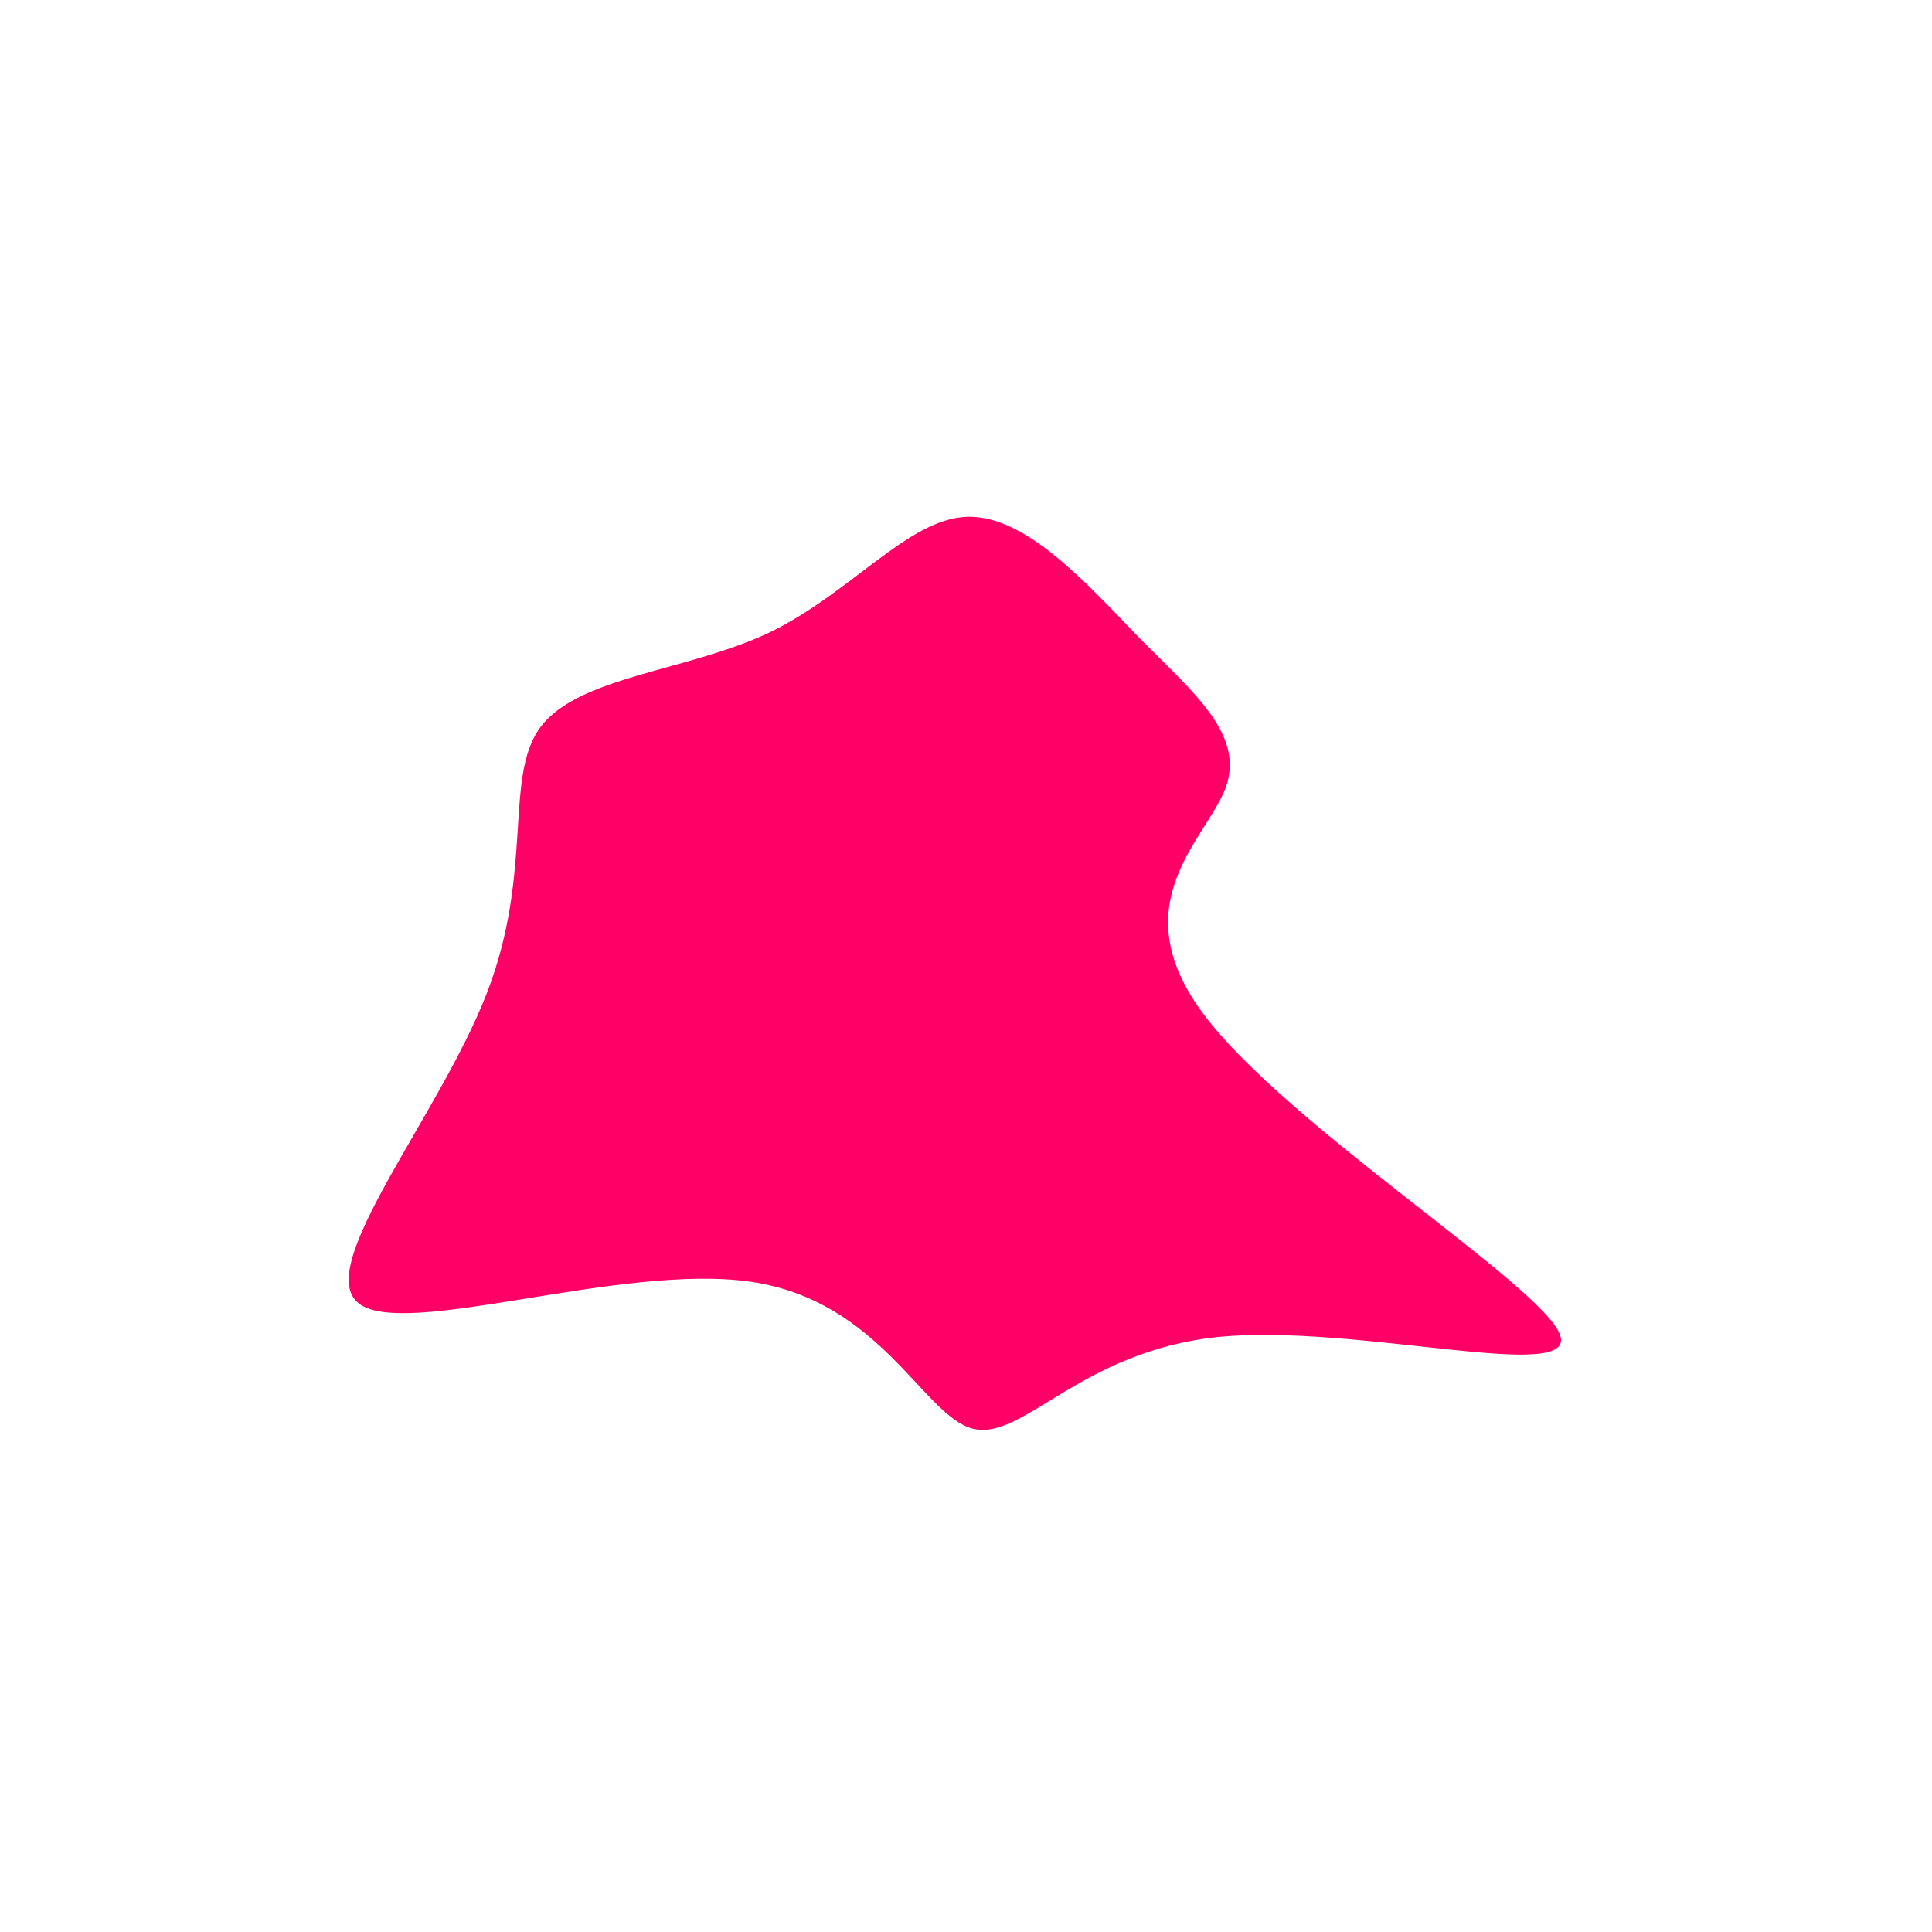 <?xml version="1.0" standalone="no"?>
<svg viewBox="0 0 200 200" xmlns="http://www.w3.org/2000/svg">
  <path fill="#FF0066" d="M18.1,-33.8C23.8,-28.1,28.8,-23.9,26.9,-18.5C24.9,-13.1,16,-6.5,24.6,5C33.3,16.6,59.7,33.1,61.5,38.2C63.3,43.3,40.5,37,26.1,38.4C11.8,39.9,5.9,49.2,0.7,47.9C-4.4,46.6,-8.8,34.7,-22.2,32.7C-35.7,30.7,-58.2,38.7,-62.9,34.9C-67.6,31.1,-54.5,15.5,-49.6,2.8C-44.7,-9.8,-47.9,-19.7,-44,-24.8C-40,-30,-28.9,-30.5,-20.4,-34.5C-11.9,-38.6,-6,-46.3,0.1,-46.5C6.2,-46.7,12.5,-39.6,18.1,-33.8Z" transform="translate(100 100)" />
</svg>
